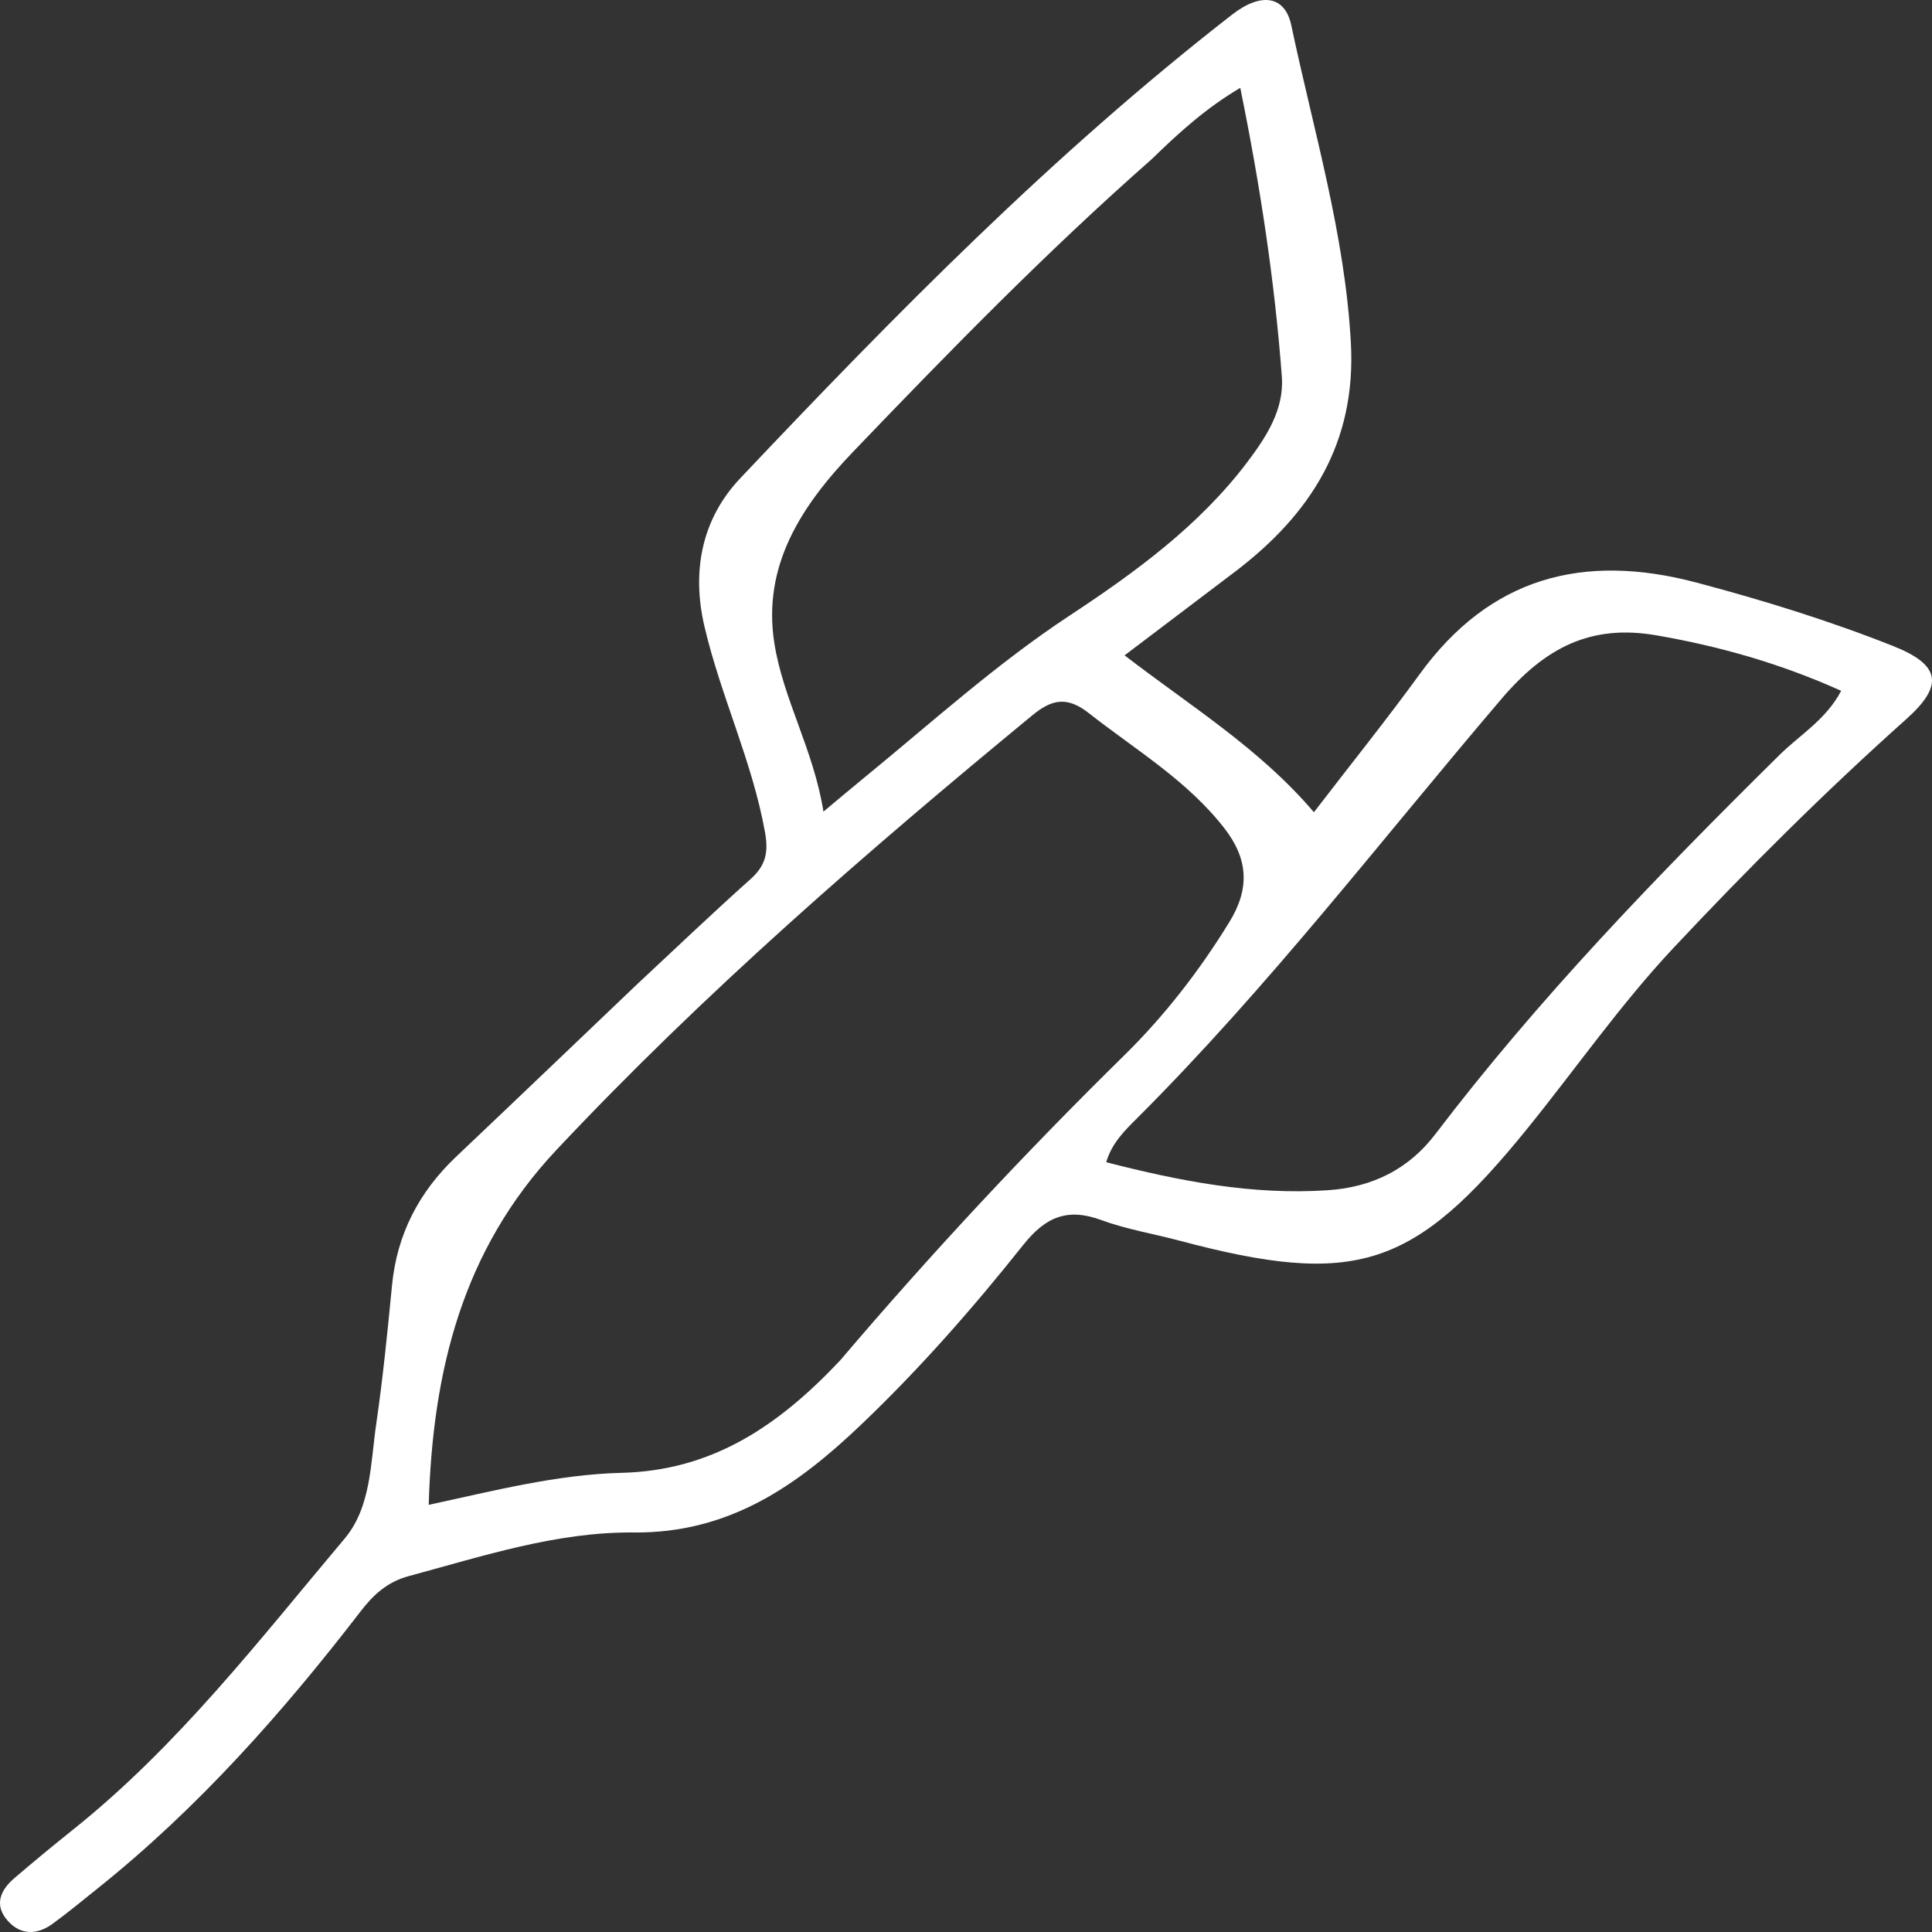 <svg width="80" height="80" viewBox="0 0 80 80" fill="none" xmlns="http://www.w3.org/2000/svg">
<rect x="0" y="0" width="80" height="80" fill="#333333" stroke="none"/>
<path d="M26.383 40.754C28 39.247 29.518 37.796 31.084 36.397C31.706 35.84 31.826 35.294 31.679 34.471C31.154 31.534 29.846 28.83 29.17 25.941C28.631 23.641 29.063 21.486 30.646 19.811C37.058 13.028 43.605 6.368 51.017 0.606C52.22 -0.33 53.211 -0.181 53.47 1.049C54.39 5.414 55.693 9.701 55.937 14.205C56.16 18.324 54.292 21.279 51.139 23.674C49.679 24.783 48.216 25.889 46.567 27.137C49.308 29.247 52.169 31 54.406 33.633C55.951 31.622 57.419 29.796 58.794 27.904C61.696 23.913 65.542 22.877 70.248 24.123C73.011 24.855 75.73 25.697 78.382 26.747C80.35 27.527 80.509 28.372 78.933 29.779C75.563 32.79 72.37 35.971 69.284 39.263C67.09 41.604 65.269 44.229 63.261 46.71C58.553 52.524 56.154 53.321 48.824 51.369C47.752 51.084 46.643 50.903 45.608 50.522C44.199 50.003 43.295 50.389 42.375 51.544C40.29 54.164 38.077 56.687 35.639 59.009C33.004 61.519 30.198 63.494 26.234 63.457C23.049 63.427 19.988 64.438 16.926 65.263C16.04 65.501 15.464 66.032 14.941 66.712C11.707 70.912 8.205 74.868 4.03 78.206C3.414 78.698 2.807 79.203 2.169 79.666C1.532 80.127 0.853 80.136 0.319 79.533C-0.255 78.885 0.012 78.269 0.596 77.769C1.394 77.085 2.205 76.416 3.026 75.76C7.375 72.285 10.735 67.91 14.272 63.708C15.369 62.404 15.342 60.584 15.581 58.947C15.857 57.049 16.047 55.138 16.232 53.228C16.436 51.111 17.346 49.357 18.893 47.891C21.37 45.544 23.834 43.185 26.383 40.754ZM34.78 56.342C38.509 51.957 42.431 47.749 46.545 43.707C48.225 42.057 49.669 40.193 50.907 38.177C51.757 36.793 51.688 35.57 50.701 34.299C49.163 32.318 47.021 31.049 45.086 29.529C44.198 28.831 43.564 28.946 42.754 29.613C35.867 35.286 29.139 41.121 23.033 47.625C19.144 51.766 17.914 56.769 17.752 62.312C20.433 61.735 23.059 61.054 25.736 60.987C29.494 60.893 32.217 59.055 34.78 56.342ZM47.685 6.596C43.347 10.413 39.321 14.538 35.332 18.699C33.198 20.924 31.557 23.408 32.064 26.633C32.43 28.962 33.691 31.048 34.097 33.607C34.815 33.009 35.291 32.606 35.775 32.211C38.571 29.924 41.24 27.501 44.286 25.493C46.996 23.706 49.654 21.772 51.644 19.14C52.444 18.081 53.18 16.949 53.078 15.589C52.78 11.618 52.181 7.685 51.357 3.637C49.961 4.465 48.883 5.428 47.685 6.596ZM73.713 31.234C74.55 30.414 75.614 29.794 76.239 28.605C73.712 27.469 71.197 26.759 68.591 26.308C65.86 25.835 63.976 26.824 62.173 28.939C57.195 34.777 52.521 40.877 47.068 46.319C46.575 46.811 46.042 47.326 45.805 48.125C48.887 48.917 51.867 49.49 54.969 49.286C56.837 49.163 58.337 48.405 59.438 46.958C63.692 41.37 68.558 36.322 73.713 31.234Z" fill="white"/>
</svg>
